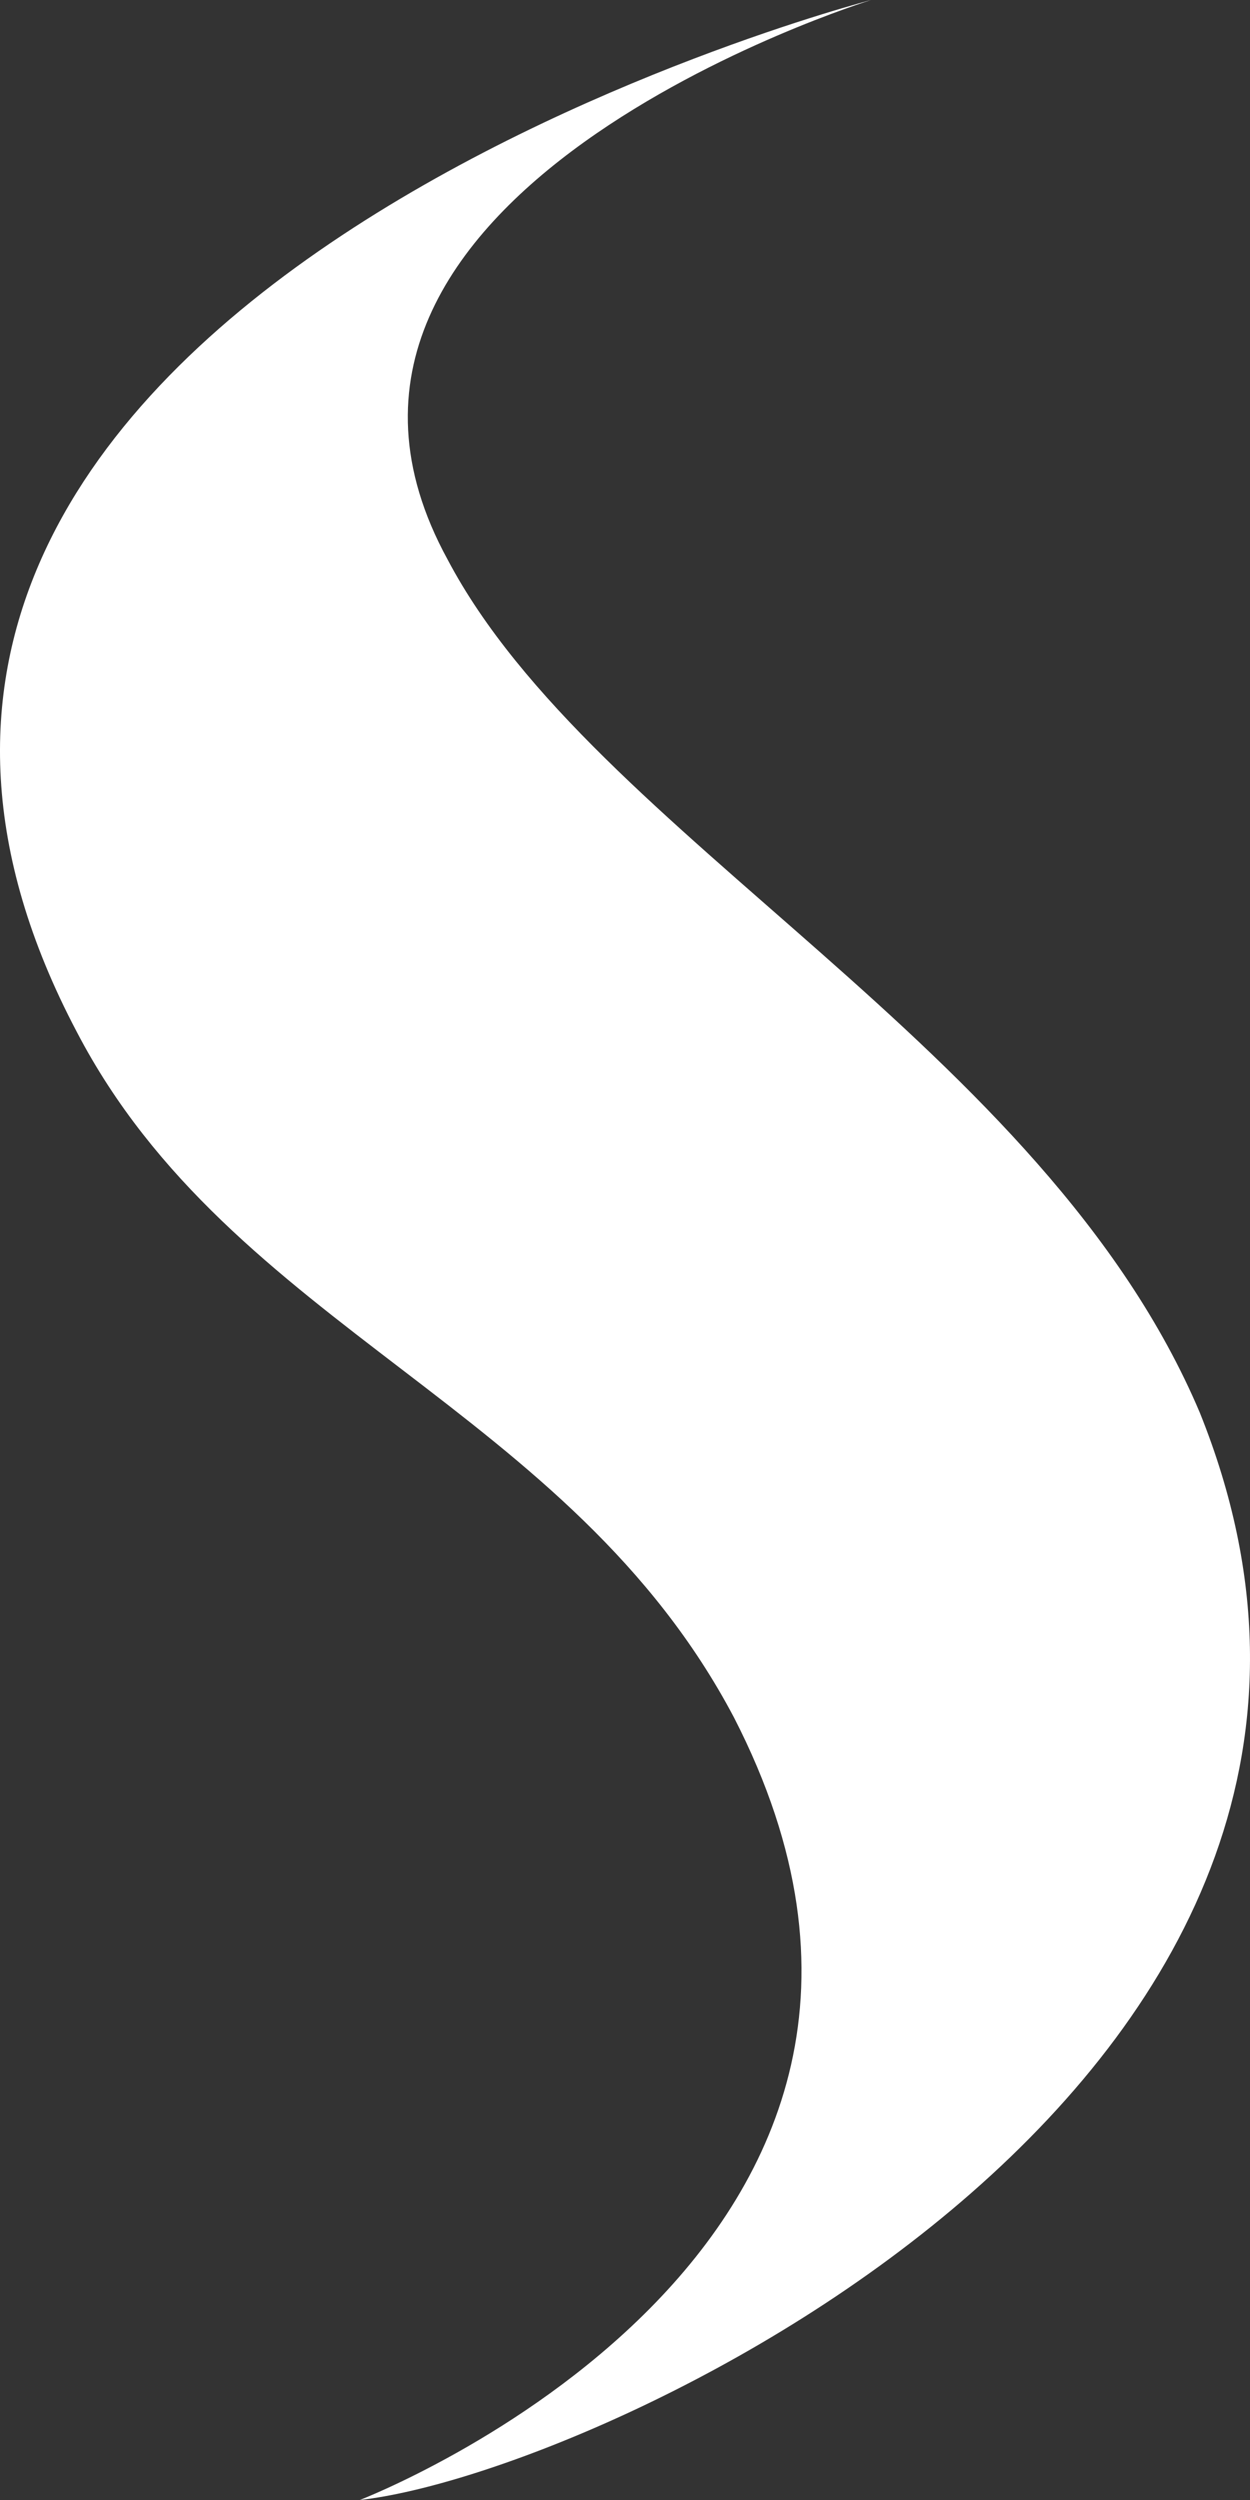 <svg width="50" height="100" viewBox="0 0 50 100" fill="none" xmlns="http://www.w3.org/2000/svg">
<rect x="0" y="0" width="50" height="100" fill="#333333" stroke="none"/>
<path d="M34.846 0C34.846 0 -12.269 12.188 3.071 41.274C9.28 53.186 22.785 56.236 29.36 68.701C40.316 90.031 14.393 100 14.393 100C24.254 98.892 58.586 82.826 47.994 56.51C41.785 41.828 23.749 33.463 17.905 22.383C9.87 7.702 34.846 0 34.846 0Z" fill="white"/>
</svg>
